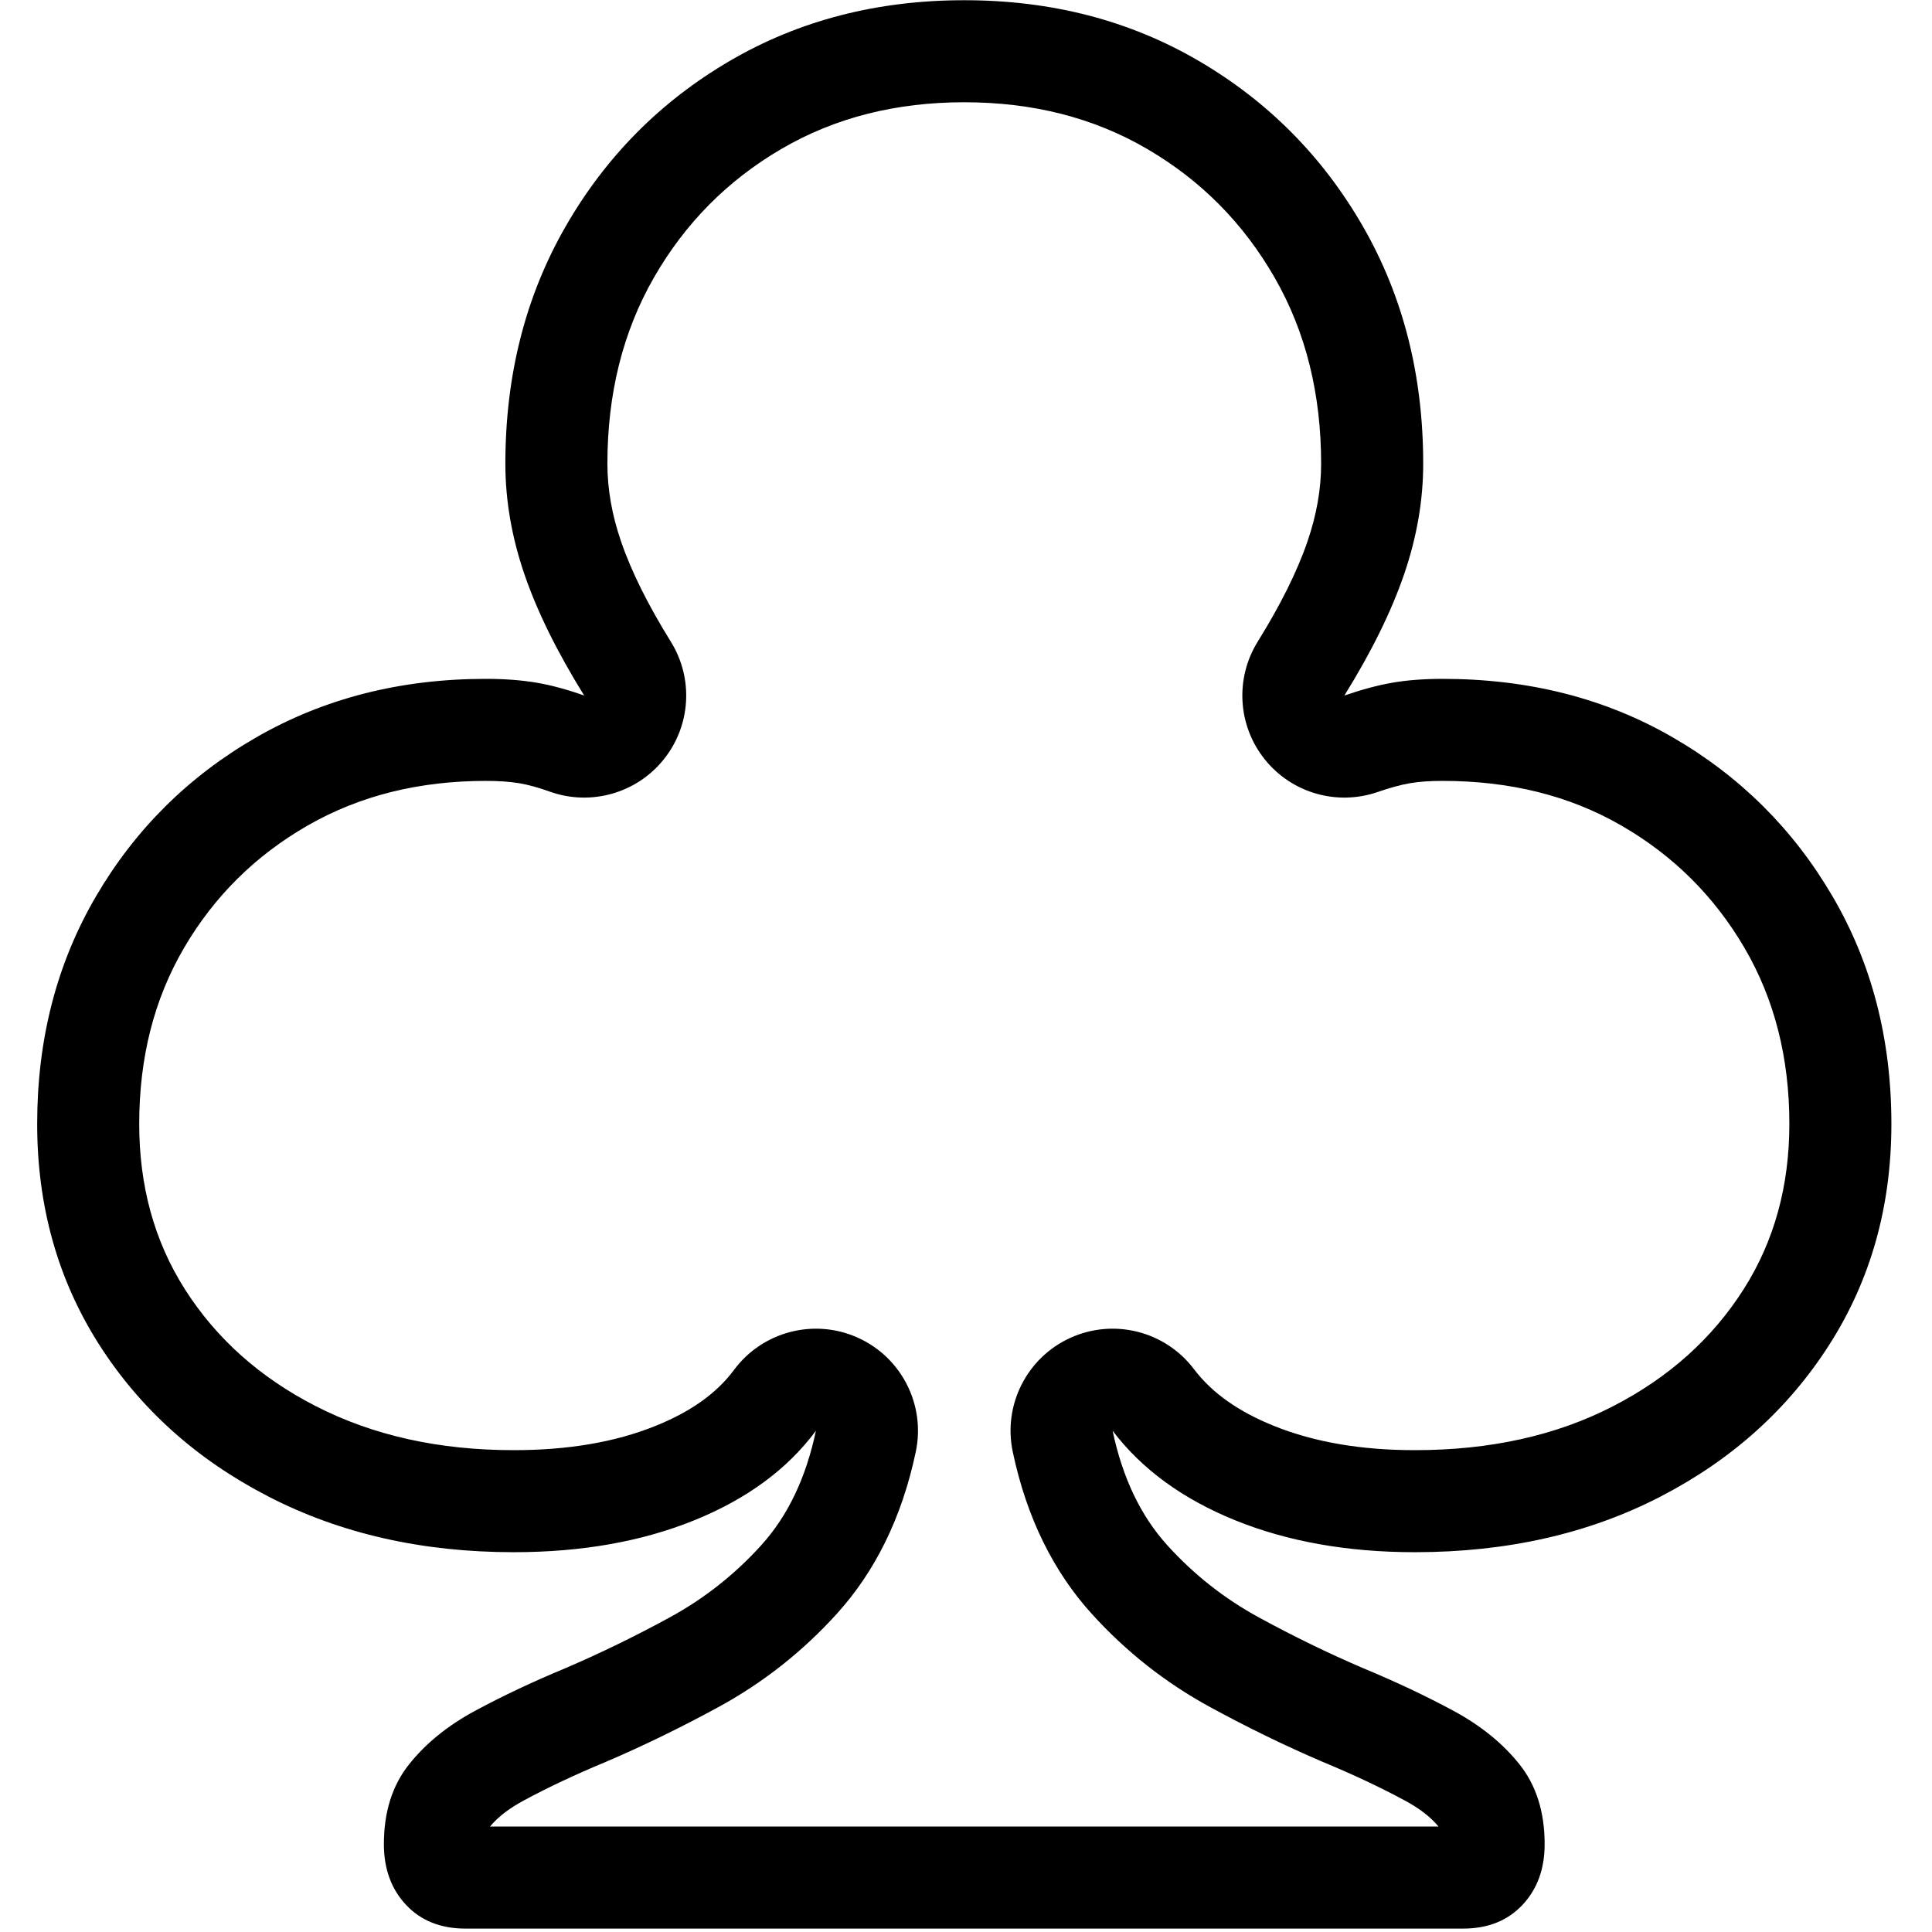 <?xml version="1.0" encoding="UTF-8" standalone="no"?>
<!DOCTYPE svg PUBLIC "-//W3C//DTD SVG 1.1//EN" "http://www.w3.org/Graphics/SVG/1.1/DTD/svg11.dtd">
<svg width="100%" height="100%" viewBox="0 0 284 284" version="1.1" xmlns="http://www.w3.org/2000/svg" xmlns:xlink="http://www.w3.org/1999/xlink" xml:space="preserve" xmlns:serif="http://www.serif.com/" style="fill-rule:evenodd;clip-rule:evenodd;stroke-linejoin:round;stroke-miterlimit:2;">
    <g transform="matrix(0.24,0,0,0.24,0,0)">
        <g transform="matrix(23.259,0,0,23.259,-3242.7,-8183.08)">
            <path d="M151.675,402.611C151.024,402.611 150.503,402.404 150.112,401.989C149.722,401.574 149.526,401.04 149.526,400.389C149.526,399.543 149.746,398.843 150.186,398.29C150.625,397.736 151.207,397.264 151.931,396.874C152.656,396.483 153.449,396.109 154.312,395.751C155.223,395.36 156.135,394.917 157.046,394.42C157.957,393.924 158.763,393.289 159.463,392.516C160.163,391.743 160.643,390.738 160.903,389.501C160.155,390.51 159.089,391.295 157.705,391.857C156.322,392.418 154.735,392.699 152.944,392.699C150.536,392.699 148.383,392.211 146.487,391.234C144.591,390.258 143.102,388.919 142.019,387.218C140.937,385.517 140.396,383.584 140.396,381.42C140.396,379.19 140.912,377.192 141.946,375.426C142.979,373.66 144.387,372.264 146.17,371.239C147.952,370.214 149.966,369.701 152.212,369.701C152.7,369.701 153.14,369.734 153.53,369.799C153.921,369.864 154.344,369.978 154.8,370.14C154.084,368.985 153.559,367.919 153.225,366.942C152.892,365.966 152.725,364.997 152.725,364.037C152.725,361.709 153.254,359.626 154.312,357.787C155.37,355.948 156.81,354.495 158.633,353.429C160.456,352.363 162.515,351.83 164.81,351.83C167.105,351.83 169.164,352.363 170.986,353.429C172.809,354.495 174.25,355.948 175.308,357.787C176.366,359.626 176.895,361.709 176.895,364.037C176.895,364.997 176.728,365.966 176.394,366.942C176.06,367.919 175.536,368.985 174.819,370.14C175.291,369.978 175.719,369.864 176.101,369.799C176.484,369.734 176.919,369.701 177.407,369.701C179.67,369.701 181.688,370.214 183.462,371.239C185.236,372.264 186.64,373.66 187.673,375.426C188.707,377.192 189.224,379.19 189.224,381.42C189.224,383.584 188.683,385.517 187.6,387.218C186.518,388.919 185.033,390.258 183.145,391.234C181.257,392.211 179.1,392.699 176.675,392.699C174.901,392.699 173.322,392.418 171.939,391.857C170.555,391.295 169.481,390.51 168.716,389.501C168.976,390.738 169.456,391.743 170.156,392.516C170.856,393.289 171.662,393.924 172.573,394.42C173.485,394.917 174.396,395.36 175.308,395.751C176.17,396.109 176.964,396.483 177.688,396.874C178.412,397.264 178.994,397.736 179.434,398.29C179.873,398.843 180.093,399.543 180.093,400.389C180.093,401.04 179.898,401.574 179.507,401.989C179.116,402.404 178.595,402.611 177.944,402.611L151.675,402.611ZM152.32,399.924L177.299,399.924C177.074,399.654 176.772,399.433 176.413,399.239C175.763,398.889 175.051,398.554 174.278,398.233C174.268,398.229 174.259,398.225 174.249,398.221C173.262,397.798 172.275,397.318 171.288,396.78C170.11,396.139 169.069,395.318 168.164,394.319C167.171,393.222 166.456,391.811 166.086,390.054C165.827,388.824 166.456,387.578 167.6,387.056C168.745,386.534 170.098,386.875 170.857,387.877C171.349,388.527 172.059,389.006 172.949,389.367C174.037,389.808 175.28,390.012 176.675,390.012C178.636,390.012 180.384,389.637 181.91,388.847C183.358,388.099 184.503,387.08 185.333,385.775C186.145,384.499 186.537,383.044 186.537,381.42C186.537,379.696 186.153,378.148 185.354,376.783C184.56,375.426 183.481,374.354 182.117,373.566C180.739,372.769 179.166,372.388 177.407,372.388C177.088,372.388 176.802,372.405 176.552,372.448C176.296,372.491 176.011,372.572 175.695,372.681C174.621,373.051 173.429,372.706 172.72,371.818C172.01,370.929 171.937,369.691 172.535,368.725C173.13,367.765 173.574,366.884 173.851,366.073C174.085,365.389 174.207,364.71 174.207,364.037C174.207,362.21 173.809,360.57 172.978,359.127C172.158,357.701 171.043,356.575 169.63,355.749C168.208,354.917 166.599,354.517 164.81,354.517C163.02,354.517 161.411,354.917 159.989,355.749C158.577,356.575 157.461,357.701 156.641,359.127C155.811,360.57 155.412,362.21 155.412,364.037C155.412,364.71 155.534,365.389 155.768,366.073C156.045,366.884 156.489,367.765 157.084,368.725C157.686,369.696 157.608,370.941 156.89,371.829C156.173,372.717 154.972,373.055 153.896,372.671C153.606,372.567 153.337,372.491 153.089,372.449C152.829,372.406 152.537,372.388 152.212,372.388C150.466,372.388 148.895,372.771 147.51,373.568C146.141,374.356 145.059,375.427 144.265,376.783C143.466,378.148 143.083,379.696 143.083,381.42C143.083,383.044 143.474,384.499 144.286,385.775C145.116,387.079 146.264,388.097 147.717,388.845C149.251,389.635 150.996,390.012 152.944,390.012C154.354,390.012 155.606,389.809 156.695,389.367C157.573,389.01 158.27,388.54 158.745,387.9C159.498,386.886 160.855,386.532 162.006,387.05C163.158,387.569 163.793,388.819 163.533,390.054C163.163,391.811 162.449,393.222 161.455,394.319C160.551,395.318 159.509,396.139 158.331,396.78C157.344,397.318 156.357,397.798 155.37,398.221C155.361,398.225 155.351,398.229 155.342,398.233C154.568,398.554 153.856,398.889 153.207,399.239C152.847,399.433 152.545,399.654 152.32,399.924Z"/>
        </g>
    </g>
</svg>
